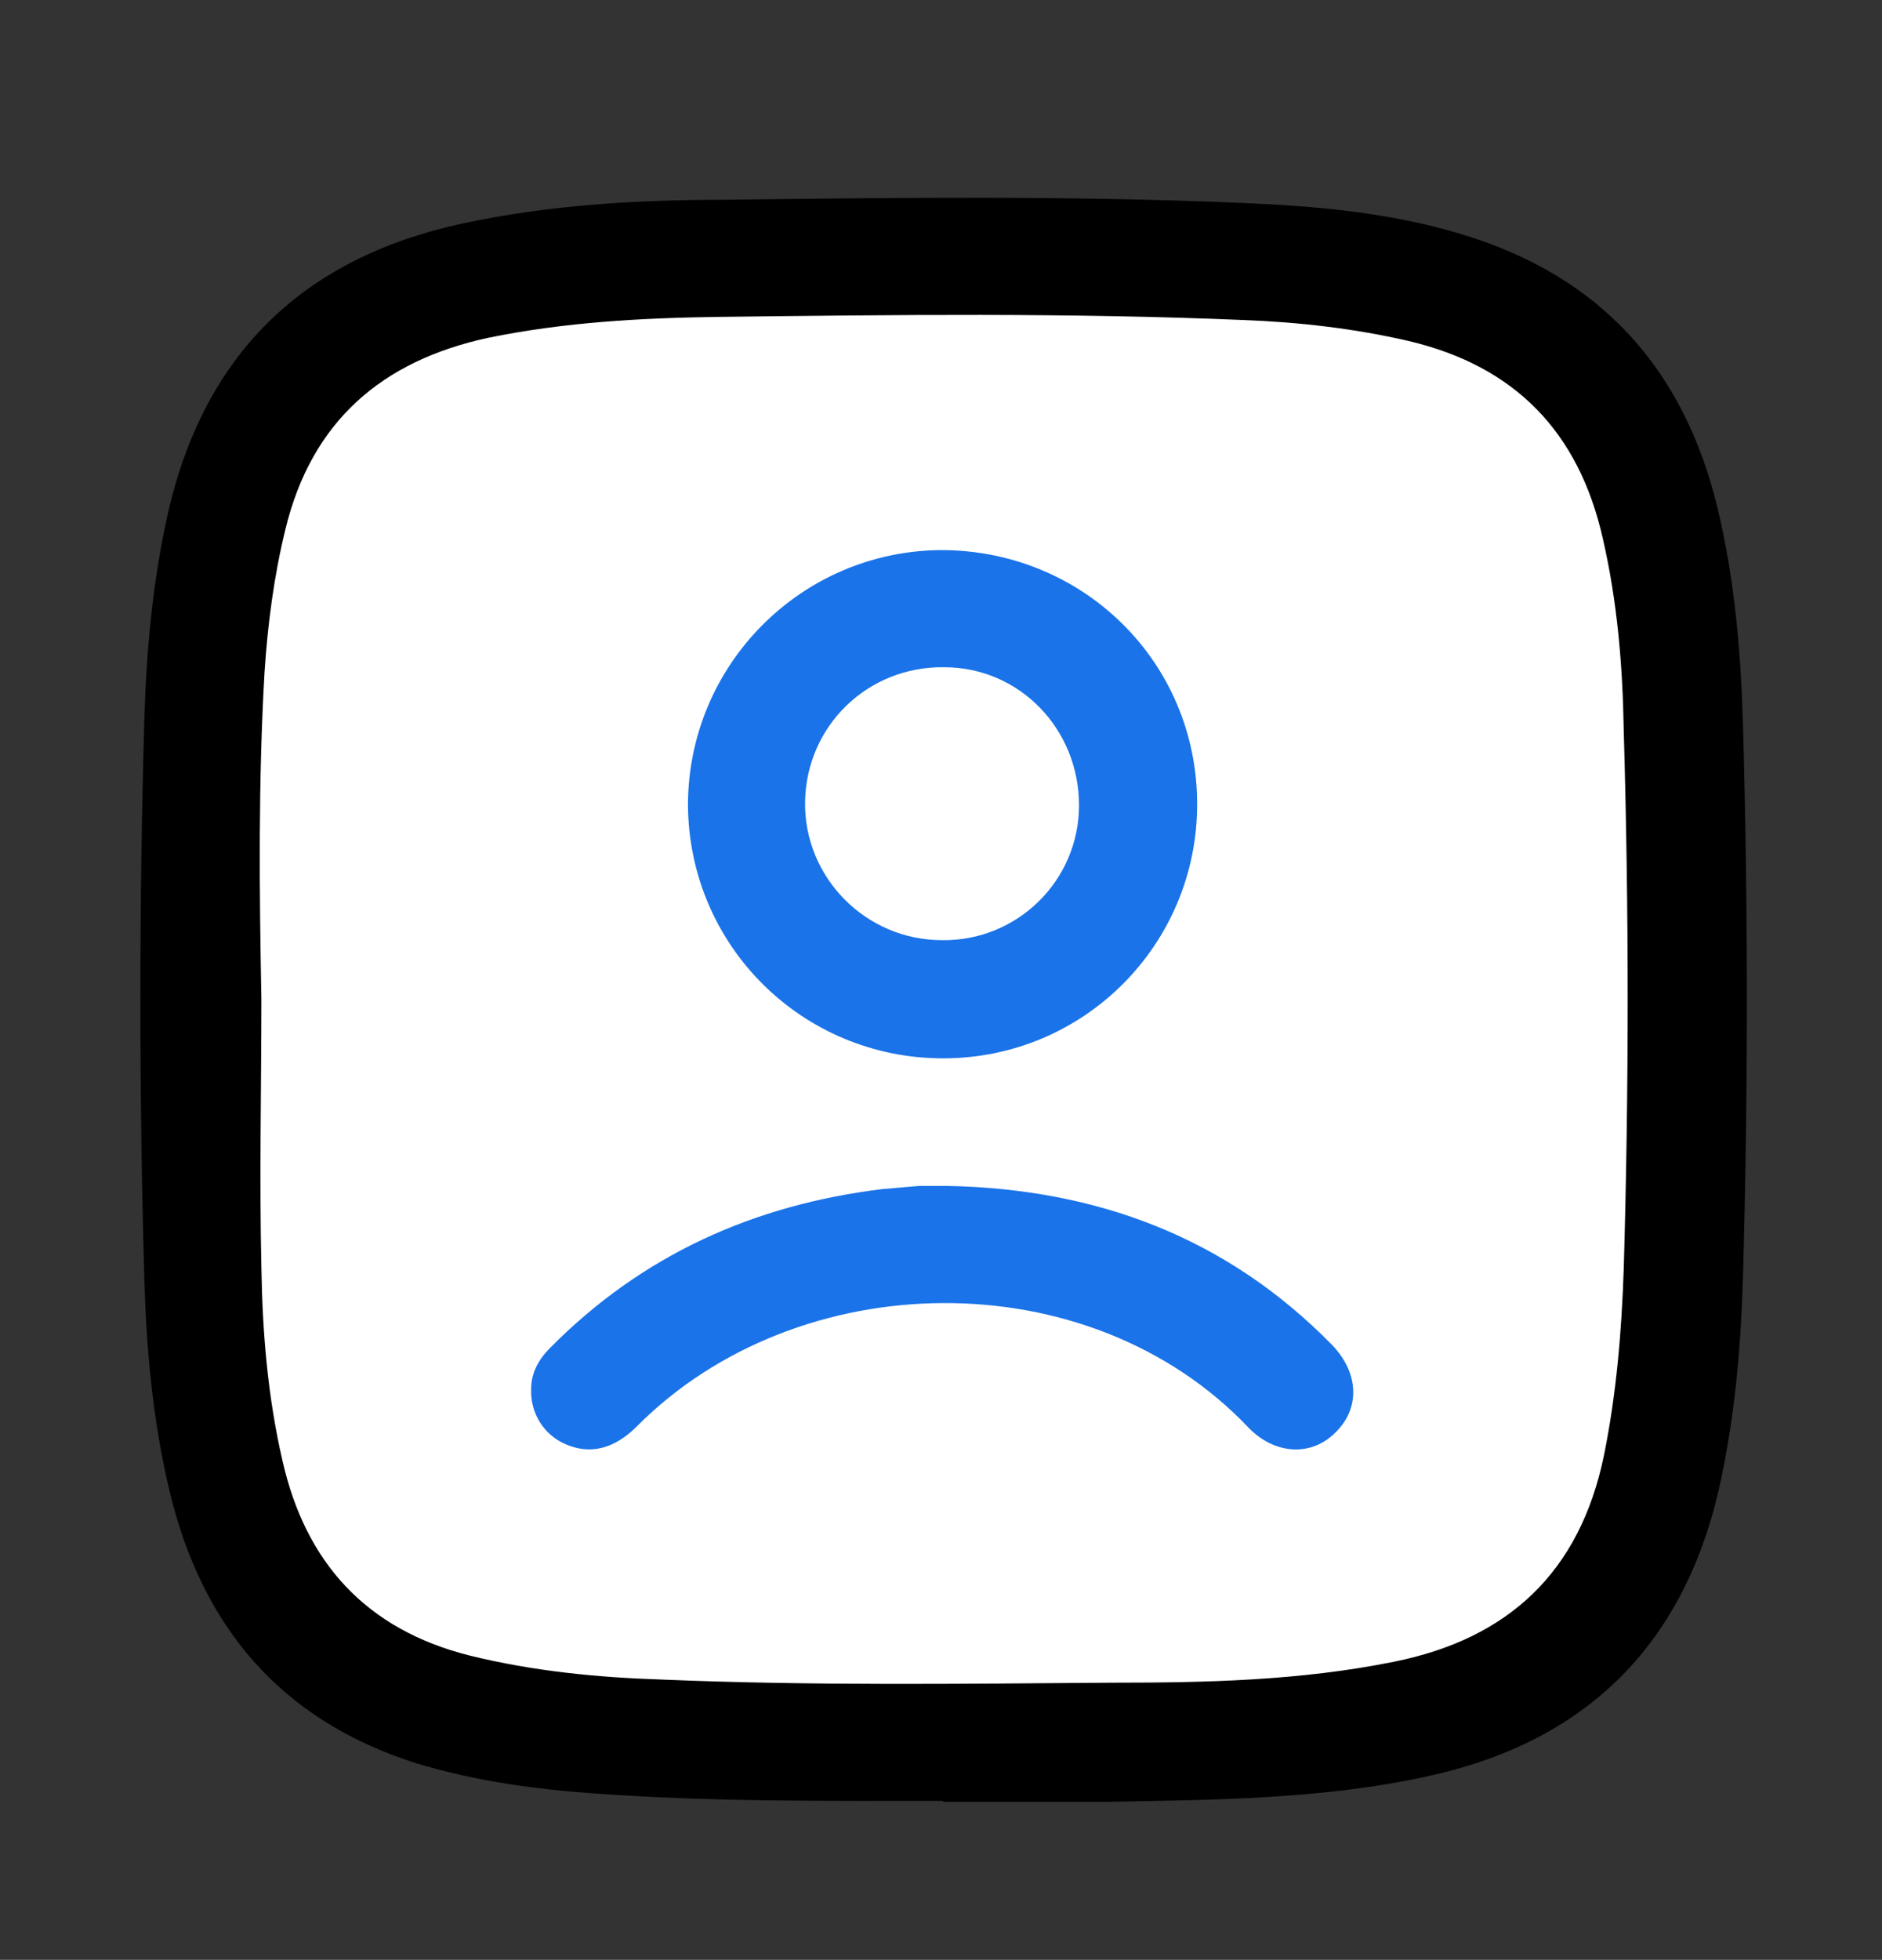 <?xml version="1.0" encoding="UTF-8" standalone="no"?>
<svg
   id="Layer_1"
   data-name="Layer 1"
   viewBox="0 0 18 18.74"
   version="1.1"
   xmlns="http://www.w3.org/2000/svg">
  <rect x="0" y="0" width="18" height="18.74" fill="#333333" stroke="none"/>
  <defs
     id="defs1">
    <style
       id="style1">&#10;      .cls-1 {&#10;        fill: #fff;&#10;      }&#10;    </style>
  </defs>
  <path
     d="m9.01,17.22c-1.1,0-2.21.01-3.31-.07-.58-.04-1.16-.12-1.72-.29-1.29-.41-2.05-1.3-2.36-2.61-.16-.67-.22-1.35-.24-2.03-.05-1.78-.05-3.55,0-5.33.02-.67.08-1.34.23-2,.35-1.51,1.29-2.42,2.8-2.75.83-.18,1.68-.23,2.53-.23,1.64-.02,3.28-.04,4.93.03.71.03,1.42.09,2.11.3,1.33.4,2.13,1.29,2.45,2.63.16.67.22,1.36.24,2.05.05,1.77.05,3.53,0,5.3-.02.68-.08,1.35-.23,2.02-.35,1.52-1.3,2.43-2.81,2.75-1.02.22-2.05.22-3.09.24-.5,0-1.01,0-1.51,0Z"
     id="path2"
     style="fill:#000000;fill-opacity:1" />
  <path
     class="cls-1"
     d="m2.5,9.55c-.02-1.04-.03-2.08.03-3.12.03-.46.09-.92.2-1.37.25-1.03.92-1.61,1.94-1.83.73-.15,1.47-.19,2.21-.2,1.67-.02,3.34-.04,5.01.03.53.02,1.06.08,1.58.2,1.02.24,1.63.87,1.86,1.89.14.61.19,1.22.2,1.84.05,1.71.05,3.42,0,5.14-.02.6-.07,1.2-.19,1.79-.23,1.11-.91,1.75-2.01,1.97-.89.18-1.79.2-2.69.2-1.44.01-2.88.03-4.31-.03-.62-.02-1.23-.08-1.84-.23-.99-.25-1.57-.89-1.79-1.87-.14-.61-.19-1.22-.2-1.84-.02-.86,0-1.72,0-2.58Z"
     id="path3" />
  <path
     d="m9.02,10.12c-1.34,0-2.43-1.07-2.44-2.42,0-1.34,1.08-2.43,2.42-2.44,1.36,0,2.45,1.07,2.45,2.43,0,1.34-1.08,2.43-2.43,2.43Z"
     id="path4"
     style="fill:#1a73e8;fill-opacity:1" />
  <path
     d="m9.07,11.34c1.42.03,2.66.49,3.67,1.52.26.27.27.61.03.84-.23.23-.58.21-.83-.05-1.53-1.61-4.31-1.56-5.85-.01-.22.22-.45.27-.68.17-.21-.09-.34-.3-.33-.53,0-.15.07-.28.18-.39.88-.89,1.95-1.37,3.18-1.52.12-.01.23-.02.35-.03.09,0,.19,0,.28,0Z"
     id="path5"
     style="fill:#1a73e8;fill-opacity:1" />
  <path
     class="cls-1"
     d="m10.32,7.7c0,.72-.59,1.3-1.31,1.29-.73,0-1.32-.6-1.31-1.32.01-.73.6-1.3,1.33-1.29.72,0,1.29.59,1.29,1.32Z"
     id="path6" />
</svg>

